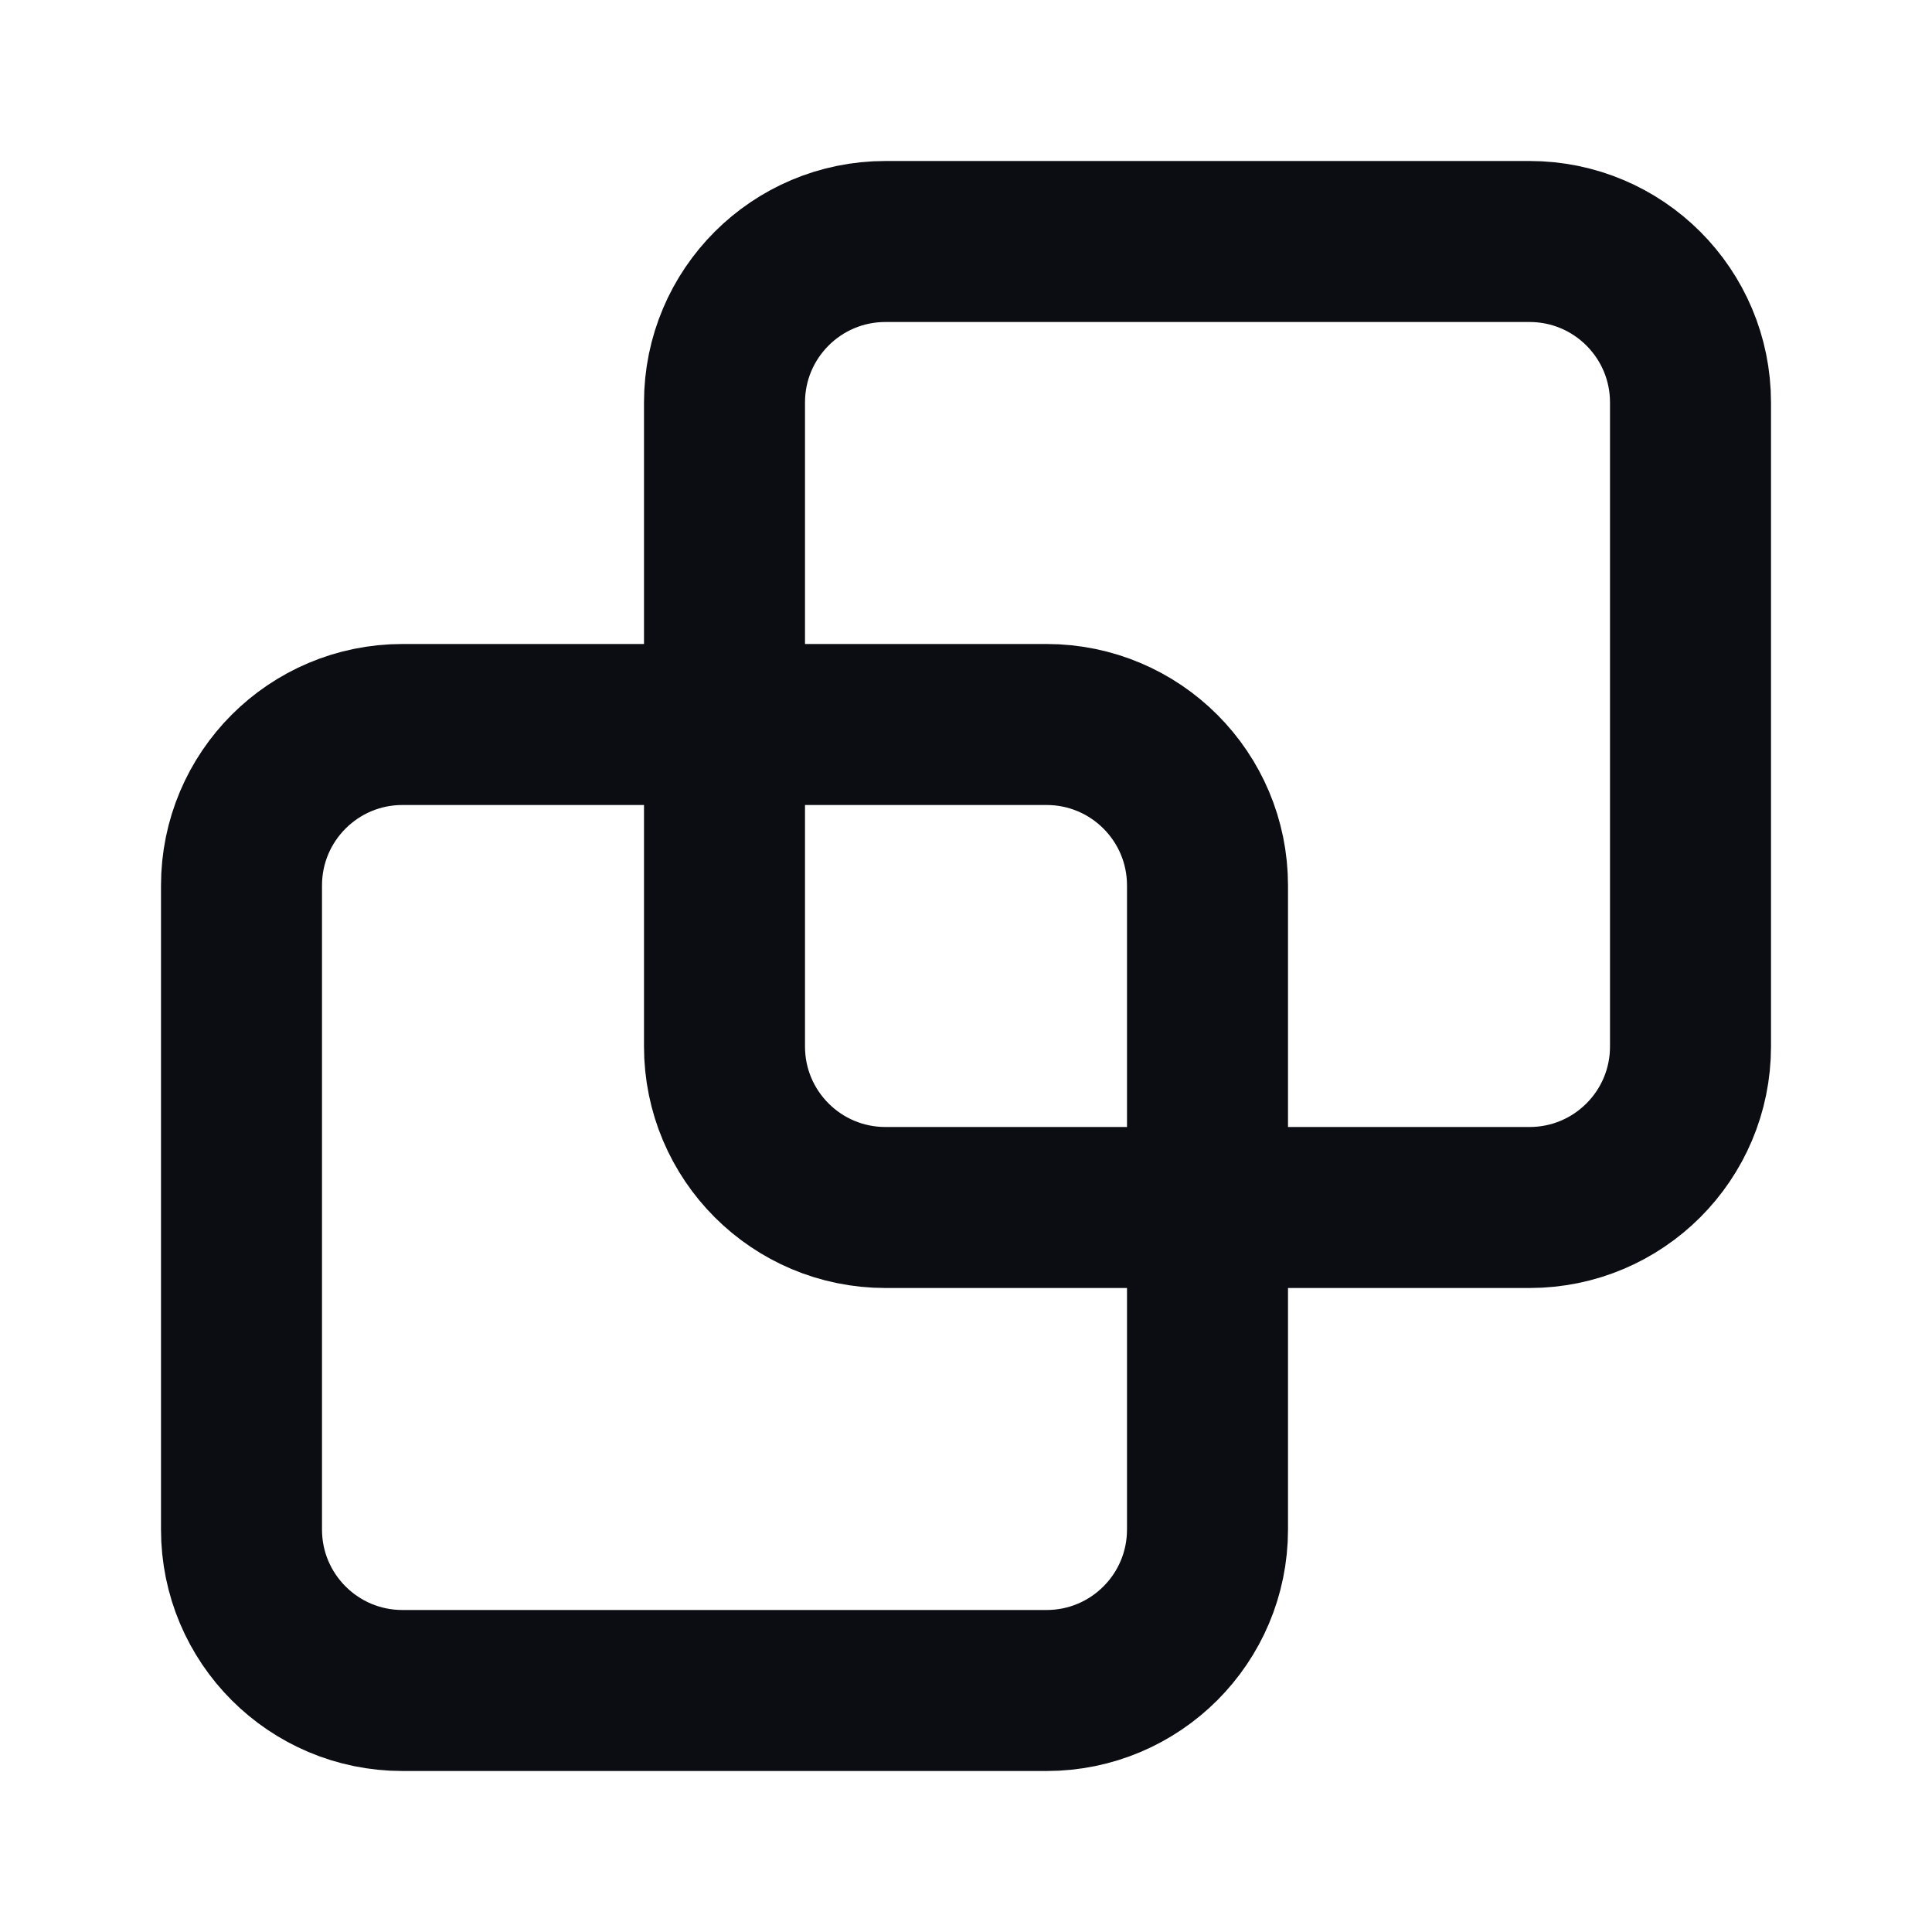 <svg width="24" height="24" viewBox="0 0 24 24" fill="none" xmlns="http://www.w3.org/2000/svg">
<path d="M3 19C3 20.105 3.895 21 5 21H13C14.105 21 15 20.105 15 19V11C15 9.895 14.105 9 13 9H5C3.895 9 3 9.895 3 11V19Z" stroke="#0B0D12" stroke-width="2" stroke-linecap="round" stroke-linejoin="round"/>
<path d="M9 13C9 14.105 9.895 15 11 15H19C20.105 15 21 14.105 21 13V5C21 3.895 20.105 3 19 3H11C9.895 3 9 3.895 9 5V13Z" stroke="#0B0D12" stroke-width="2" stroke-linecap="round" stroke-linejoin="round"/>
</svg>
